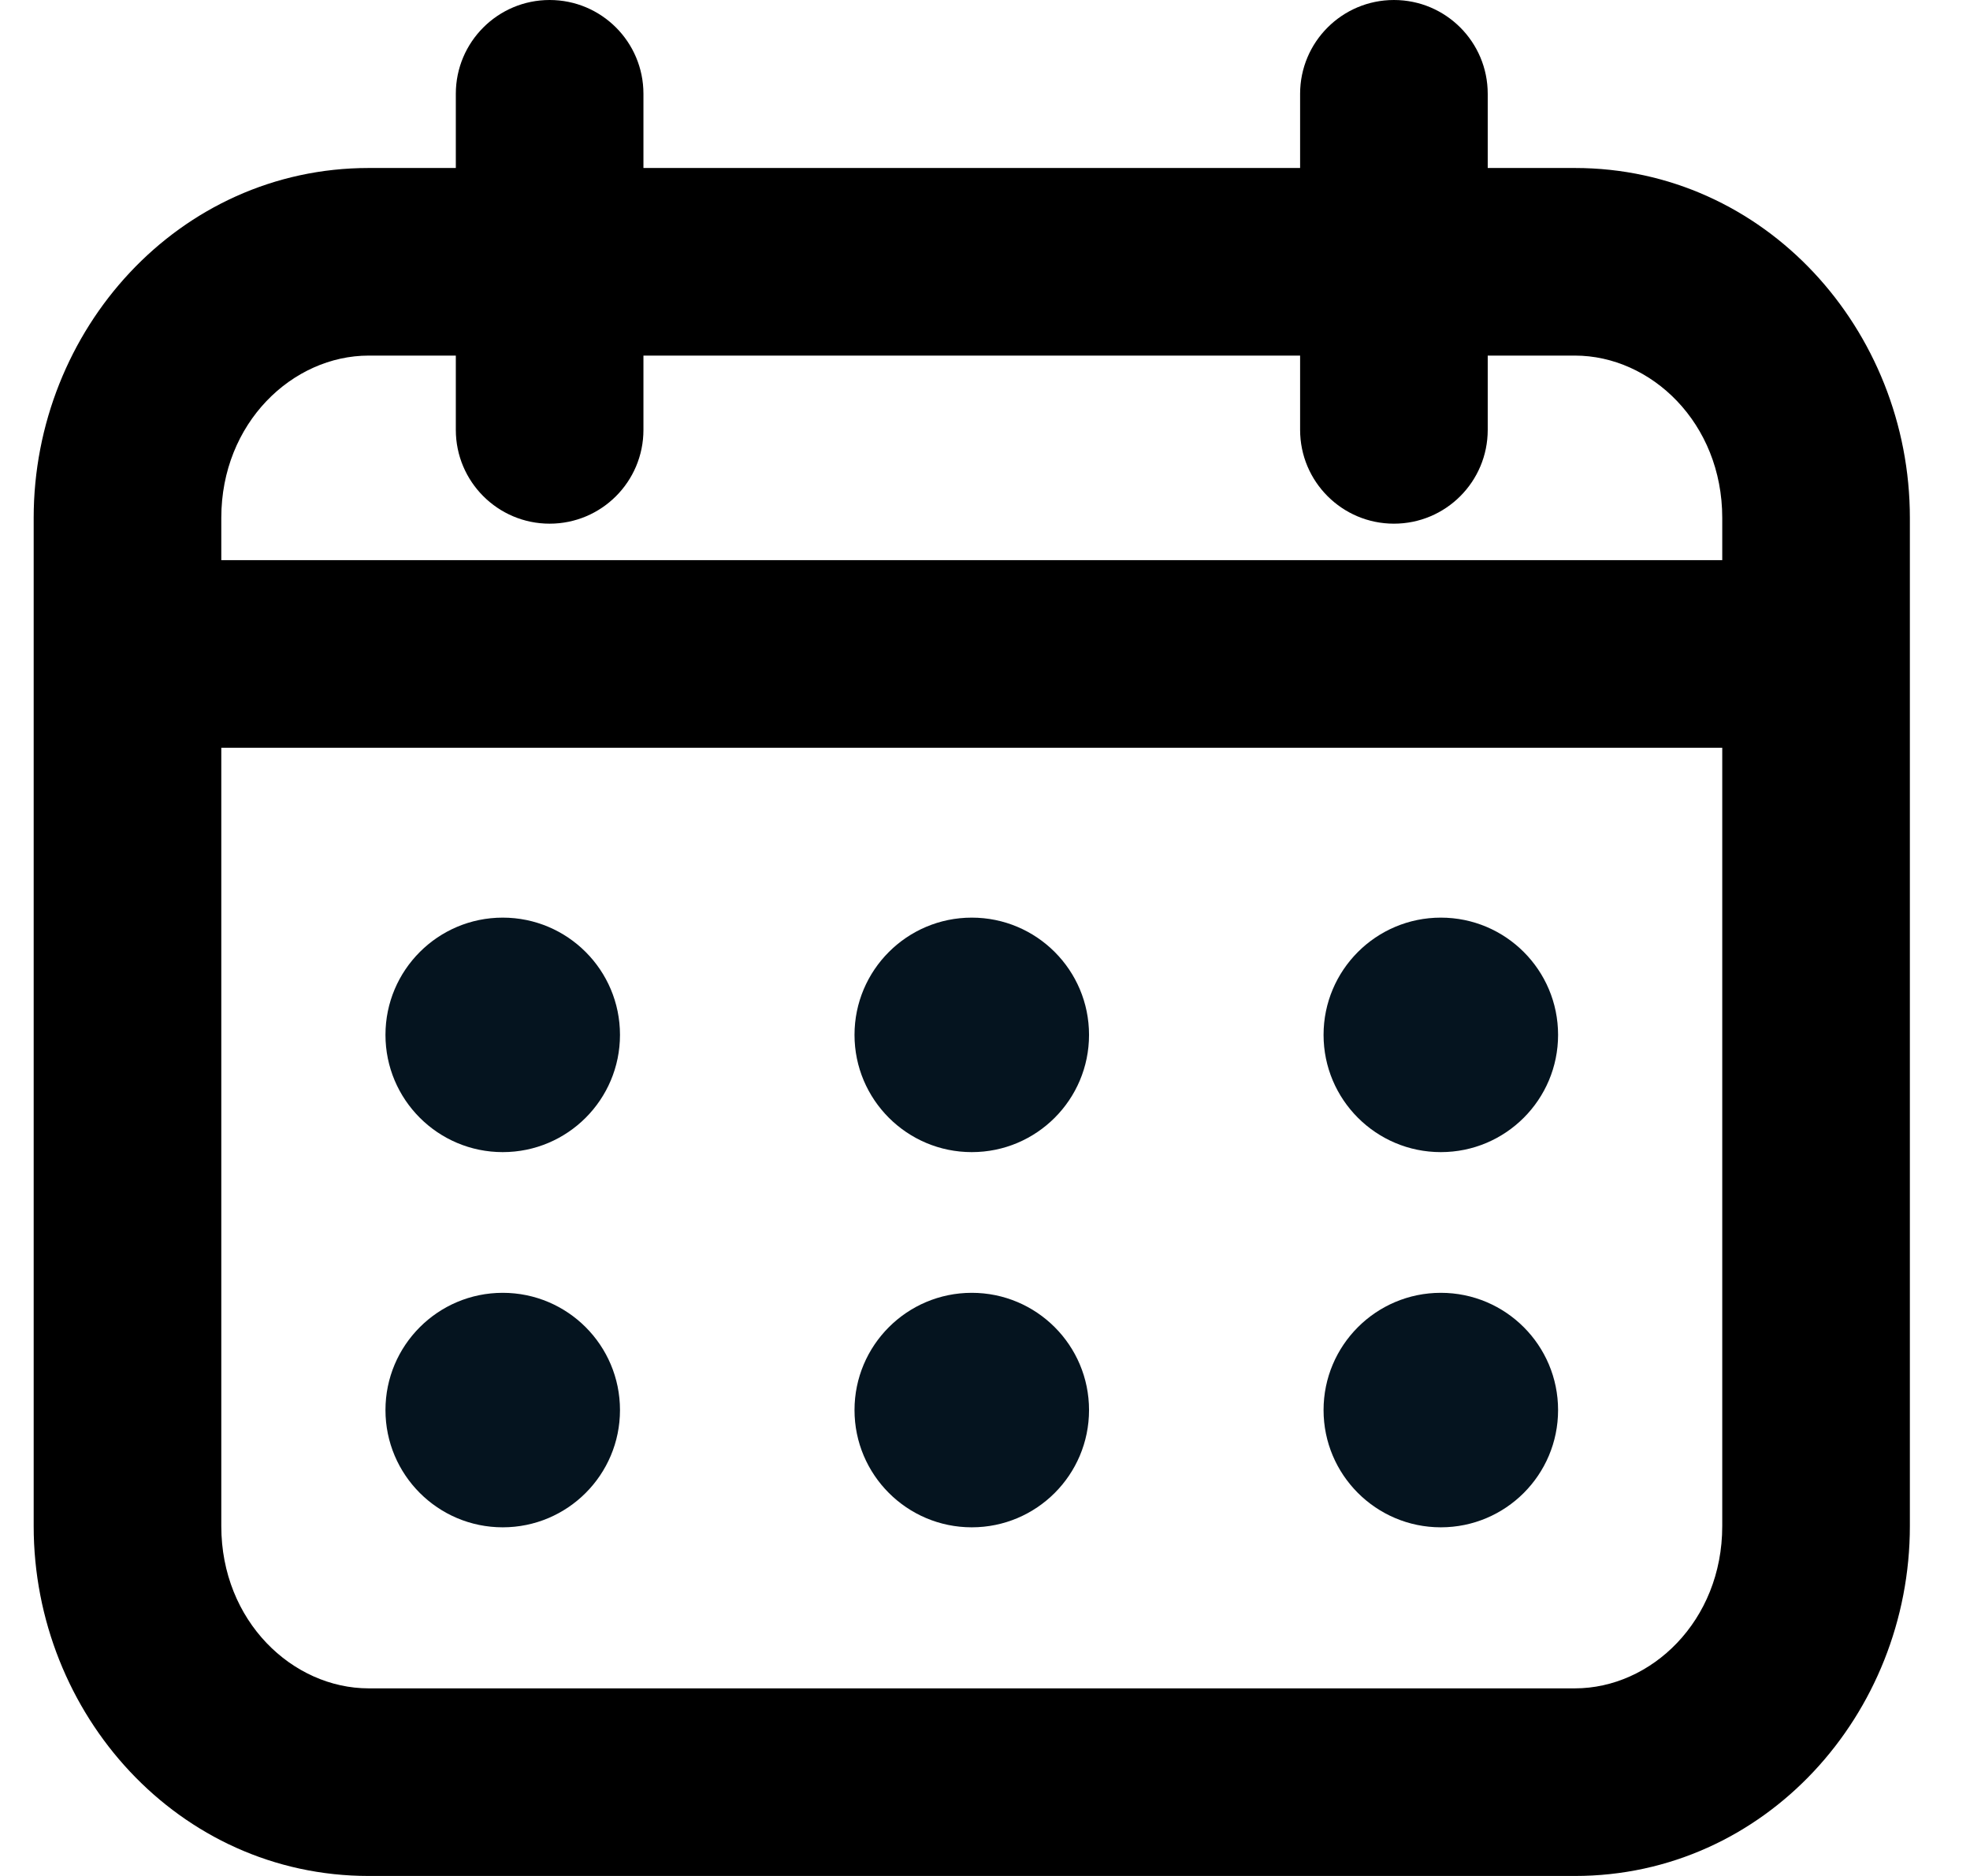 <svg width="21" height="20" viewBox="0 0 21 20" fill="none" xmlns="http://www.w3.org/2000/svg">
<path fill-rule="evenodd" clip-rule="evenodd" d="M5.859 0C6.412 0 6.859 0.448 6.859 1V1.791H13.859V1C13.859 0.448 14.307 0 14.859 0C15.412 0 15.859 0.448 15.859 1V1.791H16.788C18.816 1.791 20.359 3.519 20.359 5.521V16.27C20.359 18.273 18.816 20 16.788 20H3.931C1.903 20 0.359 18.273 0.359 16.27V5.521C0.359 3.519 1.903 1.791 3.931 1.791H4.859V1C4.859 0.448 5.307 0 5.859 0ZM4.859 3.791H3.931C3.118 3.791 2.359 4.509 2.359 5.521V5.972H18.359V5.521C18.359 4.509 17.6 3.791 16.788 3.791H15.859V4.583C15.859 5.135 15.412 5.583 14.859 5.583C14.307 5.583 13.859 5.135 13.859 4.583V3.791H6.859V4.583C6.859 5.135 6.412 5.583 5.859 5.583C5.307 5.583 4.859 5.135 4.859 4.583V3.791ZM18.359 7.972H2.359V16.27C2.359 17.283 3.118 18 3.931 18H16.788C17.6 18 18.359 17.283 18.359 16.27V7.972Z" fill="black"/>
<path d="M6.609 11.033C6.609 11.723 6.05 12.283 5.359 12.283C4.669 12.283 4.109 11.723 4.109 11.033C4.109 10.343 4.669 9.783 5.359 9.783C6.05 9.783 6.609 10.343 6.609 11.033Z" fill="#05141F"/>
<path d="M11.609 11.033C11.609 11.723 11.05 12.283 10.359 12.283C9.669 12.283 9.109 11.723 9.109 11.033C9.109 10.343 9.669 9.783 10.359 9.783C11.05 9.783 11.609 10.343 11.609 11.033Z" fill="#05141F"/>
<path d="M16.609 11.033C16.609 11.723 16.05 12.283 15.359 12.283C14.669 12.283 14.109 11.723 14.109 11.033C14.109 10.343 14.669 9.783 15.359 9.783C16.05 9.783 16.609 10.343 16.609 11.033Z" fill="#05141F"/>
<path d="M6.609 15.033C6.609 15.723 6.05 16.283 5.359 16.283C4.669 16.283 4.109 15.723 4.109 15.033C4.109 14.343 4.669 13.783 5.359 13.783C6.05 13.783 6.609 14.343 6.609 15.033Z" fill="#05141F"/>
<path d="M11.609 15.033C11.609 15.723 11.05 16.283 10.359 16.283C9.669 16.283 9.109 15.723 9.109 15.033C9.109 14.343 9.669 13.783 10.359 13.783C11.05 13.783 11.609 14.343 11.609 15.033Z" fill="#05141F"/>
<path d="M16.609 15.033C16.609 15.723 16.05 16.283 15.359 16.283C14.669 16.283 14.109 15.723 14.109 15.033C14.109 14.343 14.669 13.783 15.359 13.783C16.05 13.783 16.609 14.343 16.609 15.033Z" fill="#05141F"/>
</svg>
